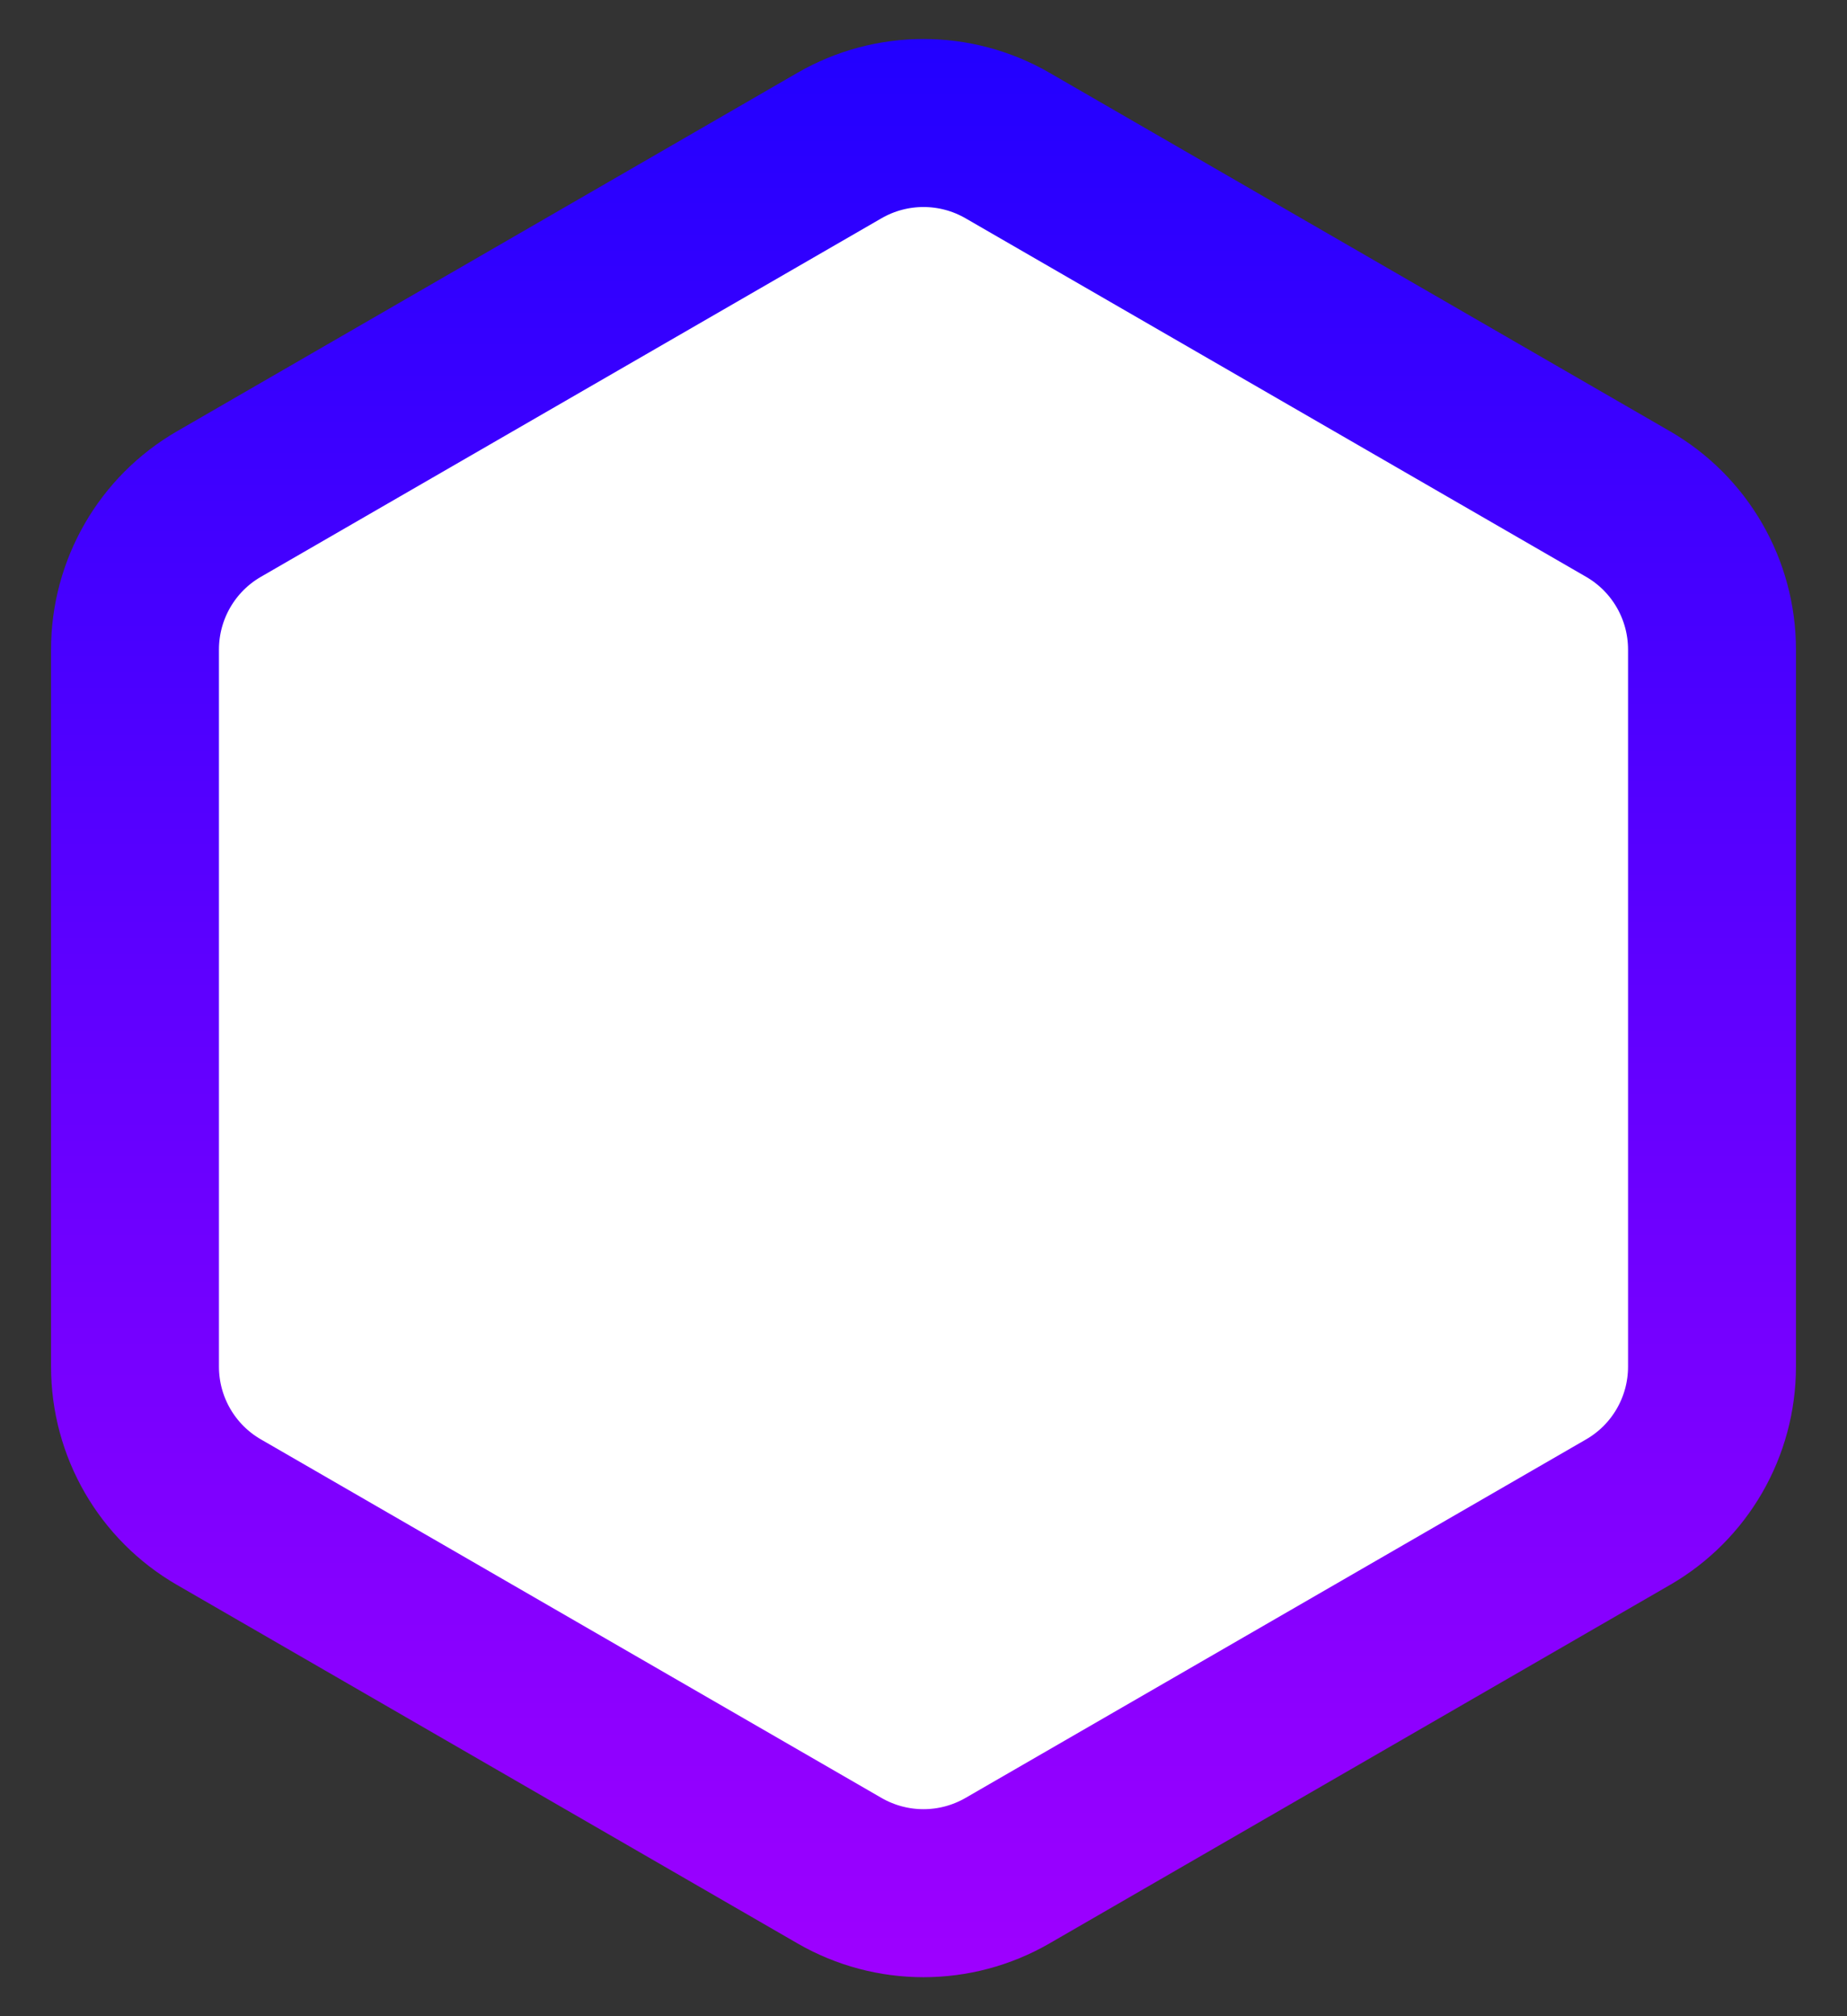 <svg width="22" height="24" viewBox="0 0 22 24" fill="none" xmlns="http://www.w3.org/2000/svg">
<rect x="0" y="0" width="22" height="24" fill="#333333" stroke="none"/>
<path d="M12 1.732L19.392 6C20.011 6.357 20.392 7.018 20.392 7.732V16.268C20.392 16.983 20.011 17.643 19.392 18L12 22.268C11.381 22.625 10.619 22.625 10 22.268L2.608 18C1.989 17.643 1.608 16.983 1.608 16.268V7.732C1.608 7.018 1.989 6.357 2.608 6L10 1.732C10.619 1.375 11.381 1.375 12 1.732Z" fill="white" stroke="url(#paint0_linear_2043_2453)" stroke-width="2"/>
<defs>
<linearGradient id="paint0_linear_2043_2453" x1="11" y1="0.464" x2="11" y2="23.536" gradientUnits="userSpaceOnUse">
<stop stop-color="#2200FF"/>
<stop offset="1" stop-color="#9E00FF"/>
</linearGradient>
</defs>
</svg>
